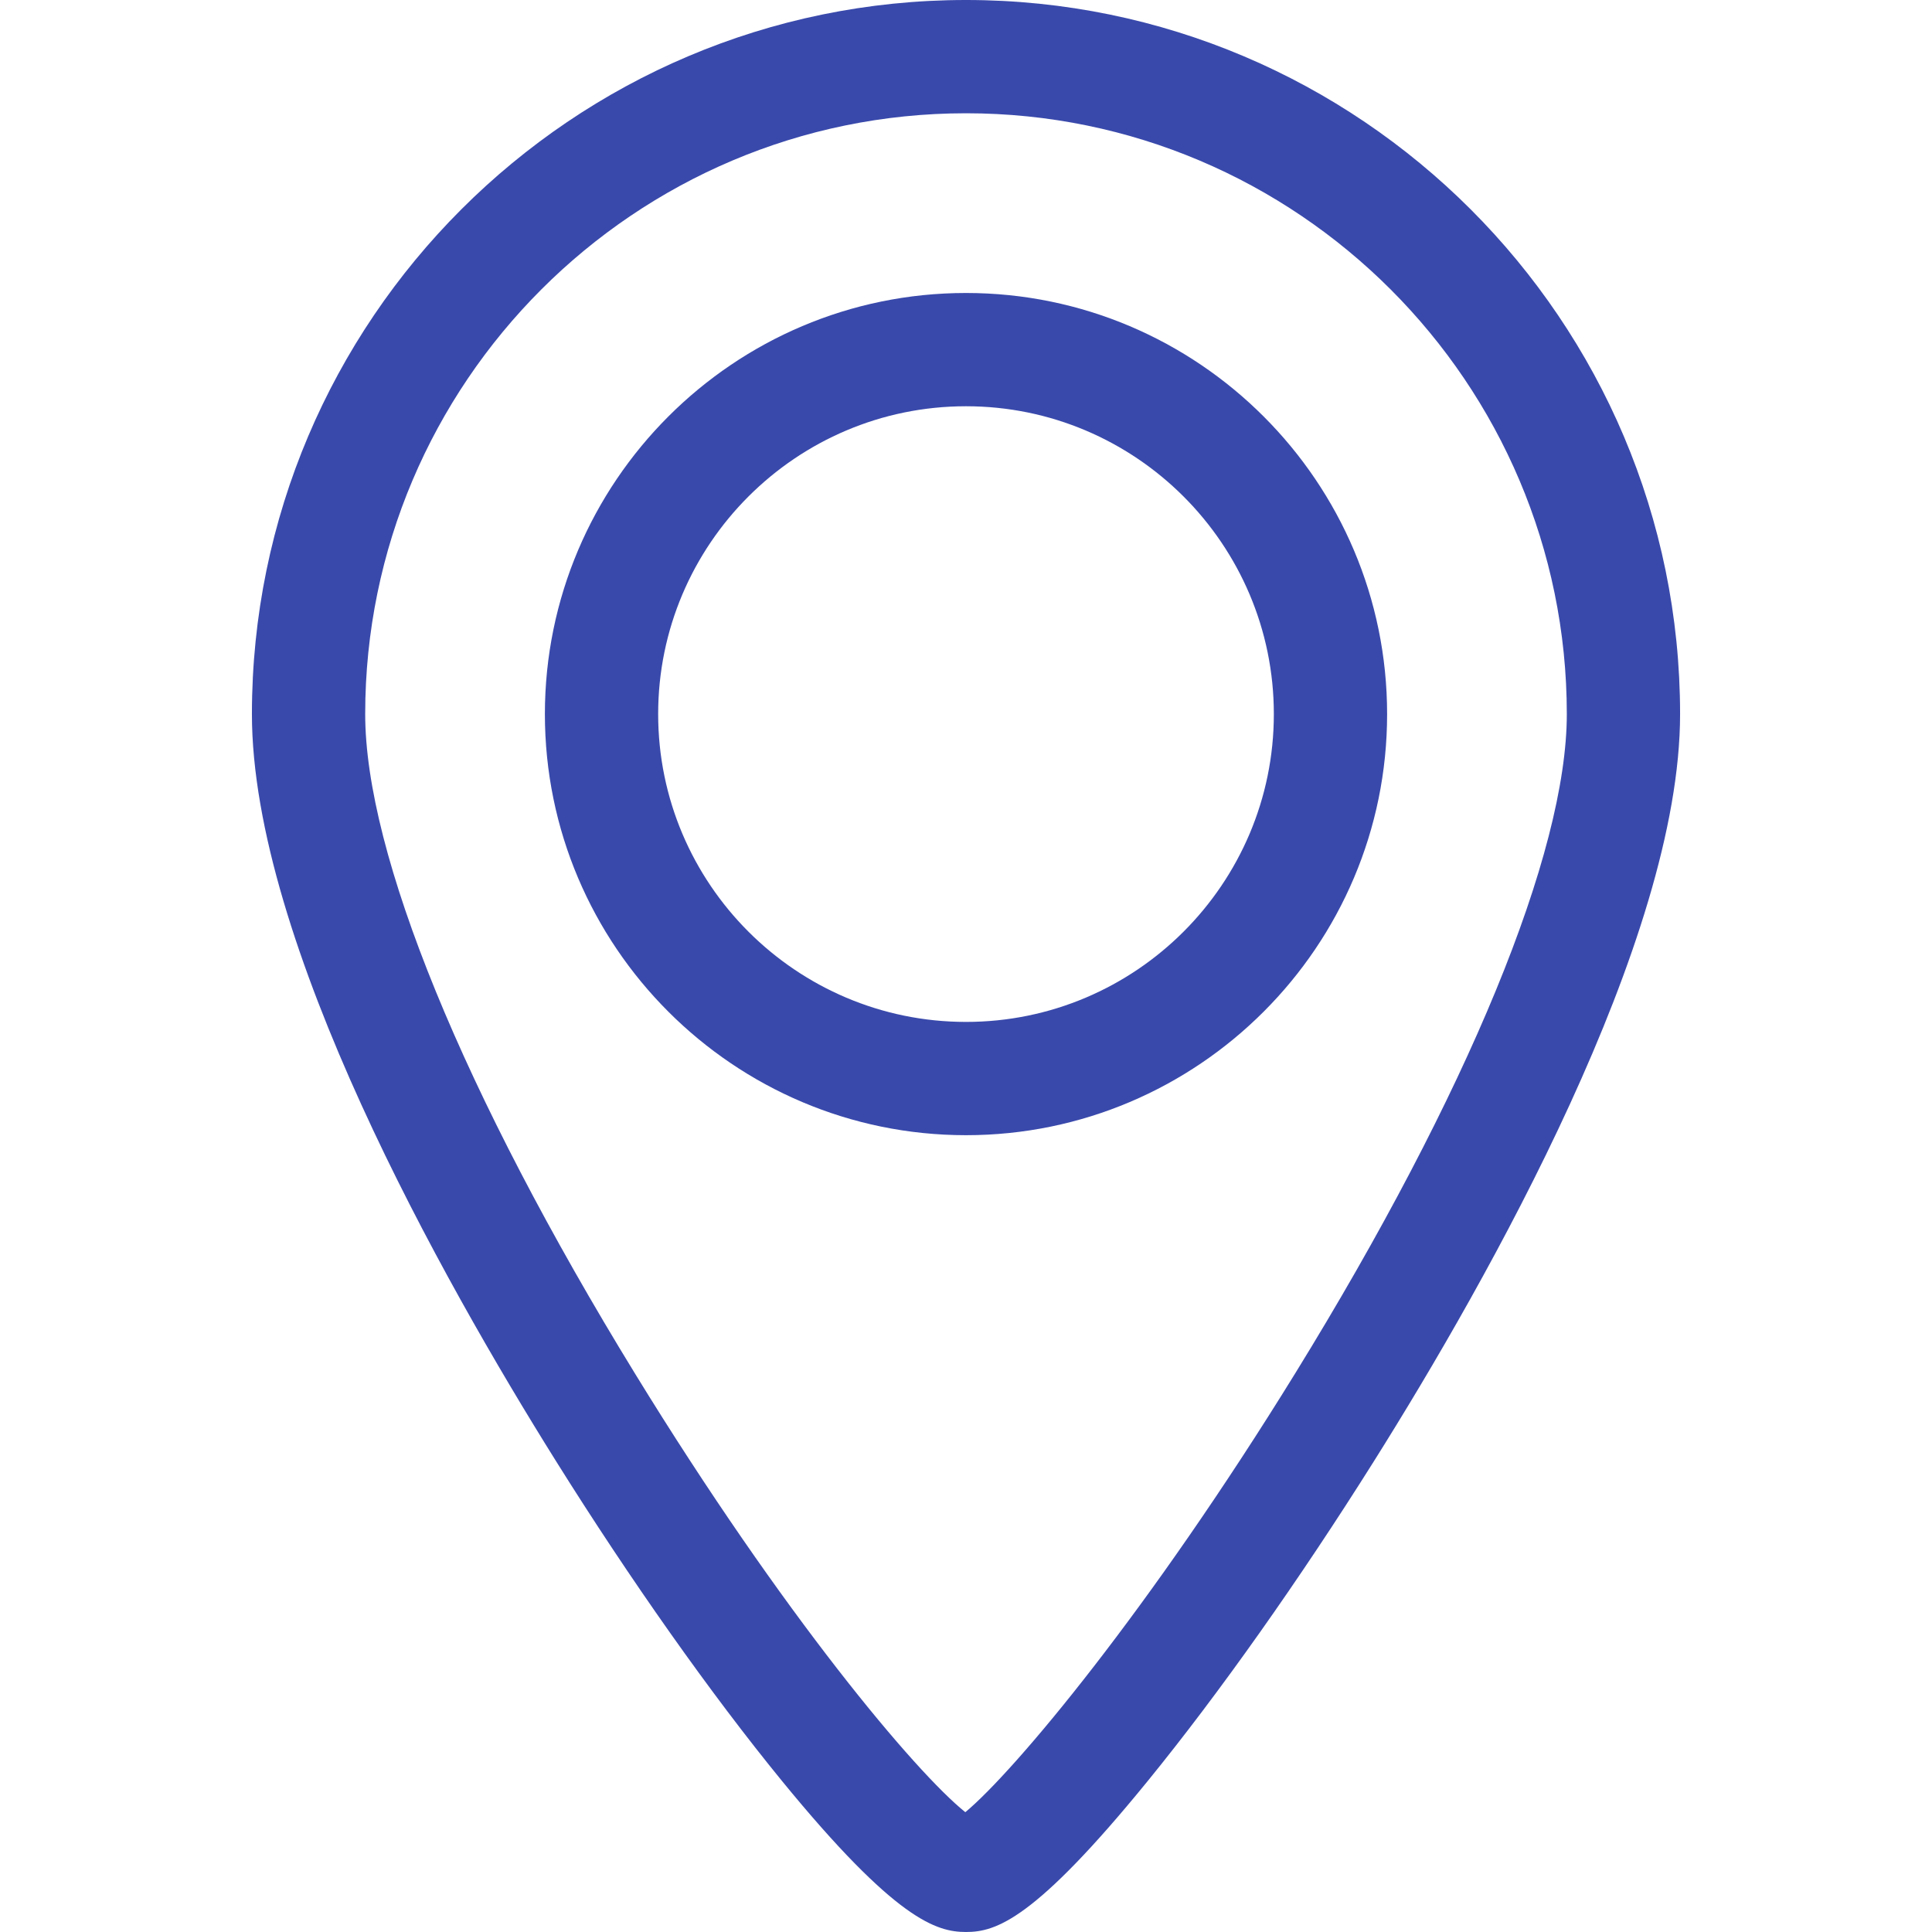 <svg xmlns="http://www.w3.org/2000/svg" viewBox="0 0 255.856 255.856" width="512" height="512"><g fill="#3949ab"><path d="M127.928 38.8c-30.75 0-55.768 25.017-55.768 55.767s25.018 55.767 55.768 55.767 55.768-25.017 55.768-55.767S158.678 38.8 127.928 38.8zm0 96.533c-22.479 0-40.768-18.288-40.768-40.767S105.449 53.8 127.928 53.8s40.768 18.288 40.768 40.767-18.288 40.766-40.768 40.766z"/><path d="M127.928 0C75.784 0 33.362 42.422 33.362 94.566c0 30.072 25.22 74.875 40.253 98.904 9.891 15.809 20.52 30.855 29.928 42.365 15.101 18.474 20.506 20.02 24.386 20.02 3.938 0 9.041-1.547 24.095-20.031 9.429-11.579 20.063-26.616 29.944-42.342 15.136-24.088 40.527-68.971 40.527-98.917C222.495 42.422 180.073 0 127.928 0zm43.641 181.803c-19.396 31.483-37.203 52.757-43.73 58.188-6.561-5.264-24.079-26.032-43.746-58.089-22.707-37.015-35.73-68.848-35.73-87.336C48.362 50.693 84.055 15 127.928 15s79.566 35.693 79.566 79.566c.001 18.382-13.094 50.178-35.925 87.237z"/></g></svg>